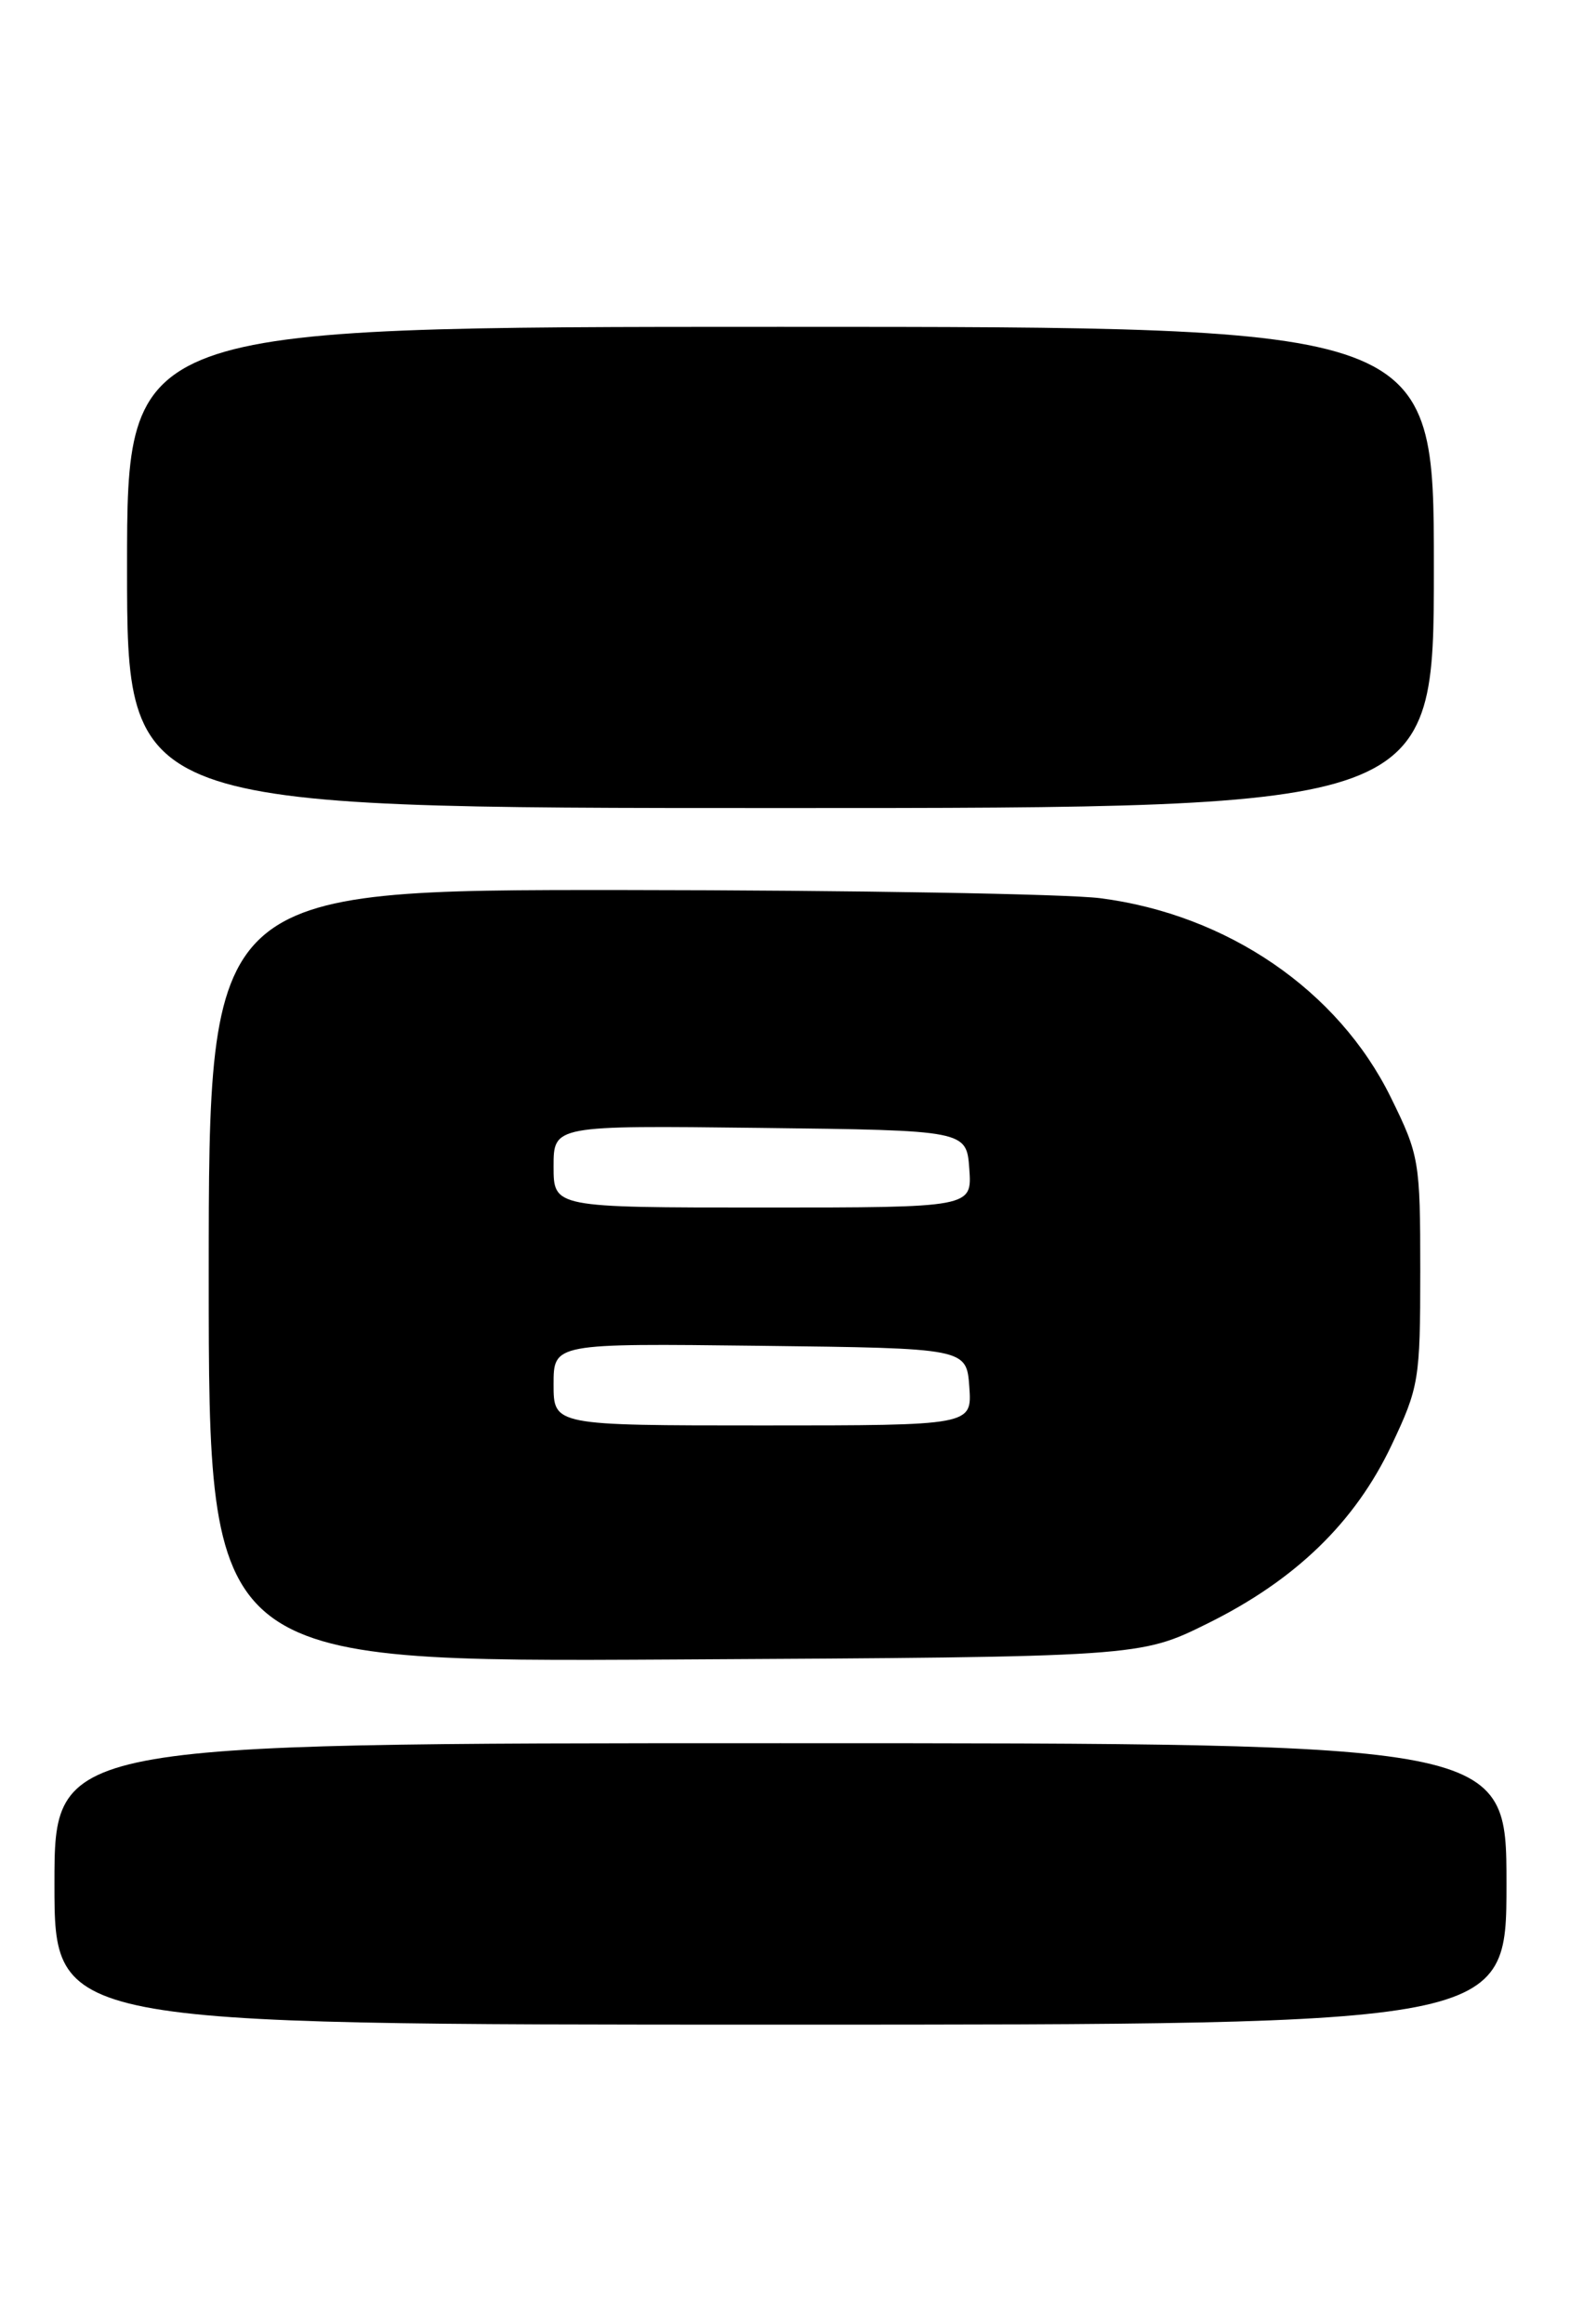 <?xml version="1.0" encoding="UTF-8" standalone="no"?>
<!DOCTYPE svg PUBLIC "-//W3C//DTD SVG 1.1//EN" "http://www.w3.org/Graphics/SVG/1.1/DTD/svg11.dtd" >
<svg xmlns="http://www.w3.org/2000/svg" xmlns:xlink="http://www.w3.org/1999/xlink" version="1.1" viewBox="0 0 173 256">
 <g >
 <path fill="currentColor"
d=" M 166.00 207.50 C 166.00 192.00 166.00 192.00 86.00 192.00 C 6.00 192.00 6.00 192.00 6.00 207.50 C 6.00 223.00 6.00 223.00 86.00 223.00 C 166.00 223.00 166.00 223.00 166.00 207.50 Z  M 133.05 178.82 C 142.75 174.03 149.31 167.67 153.33 159.19 C 156.36 152.79 156.50 151.97 156.50 139.98 C 156.50 127.87 156.39 127.24 153.25 120.86 C 147.46 109.09 135.27 100.74 121.24 98.93 C 117.53 98.46 93.91 98.05 68.75 98.03 C 23.00 98.00 23.00 98.00 23.00 140.53 C 23.00 183.07 23.00 183.07 74.30 182.78 C 125.61 182.50 125.61 182.50 133.05 178.82 Z  M 158.00 62.50 C 158.00 36.00 158.00 36.00 86.00 36.00 C 14.00 36.00 14.00 36.00 14.00 62.50 C 14.00 89.00 14.00 89.00 86.00 89.00 C 158.00 89.00 158.00 89.00 158.00 62.50 Z  M 61.00 152.48 C 61.00 147.96 61.00 147.96 83.75 148.23 C 106.50 148.50 106.50 148.50 106.81 152.75 C 107.11 157.00 107.11 157.00 84.06 157.00 C 61.00 157.00 61.00 157.00 61.00 152.48 Z  M 61.00 128.48 C 61.00 123.96 61.00 123.96 83.75 124.23 C 106.50 124.50 106.50 124.50 106.81 128.75 C 107.11 133.00 107.11 133.00 84.06 133.00 C 61.00 133.00 61.00 133.00 61.00 128.48 Z "/>
</g>
</svg>